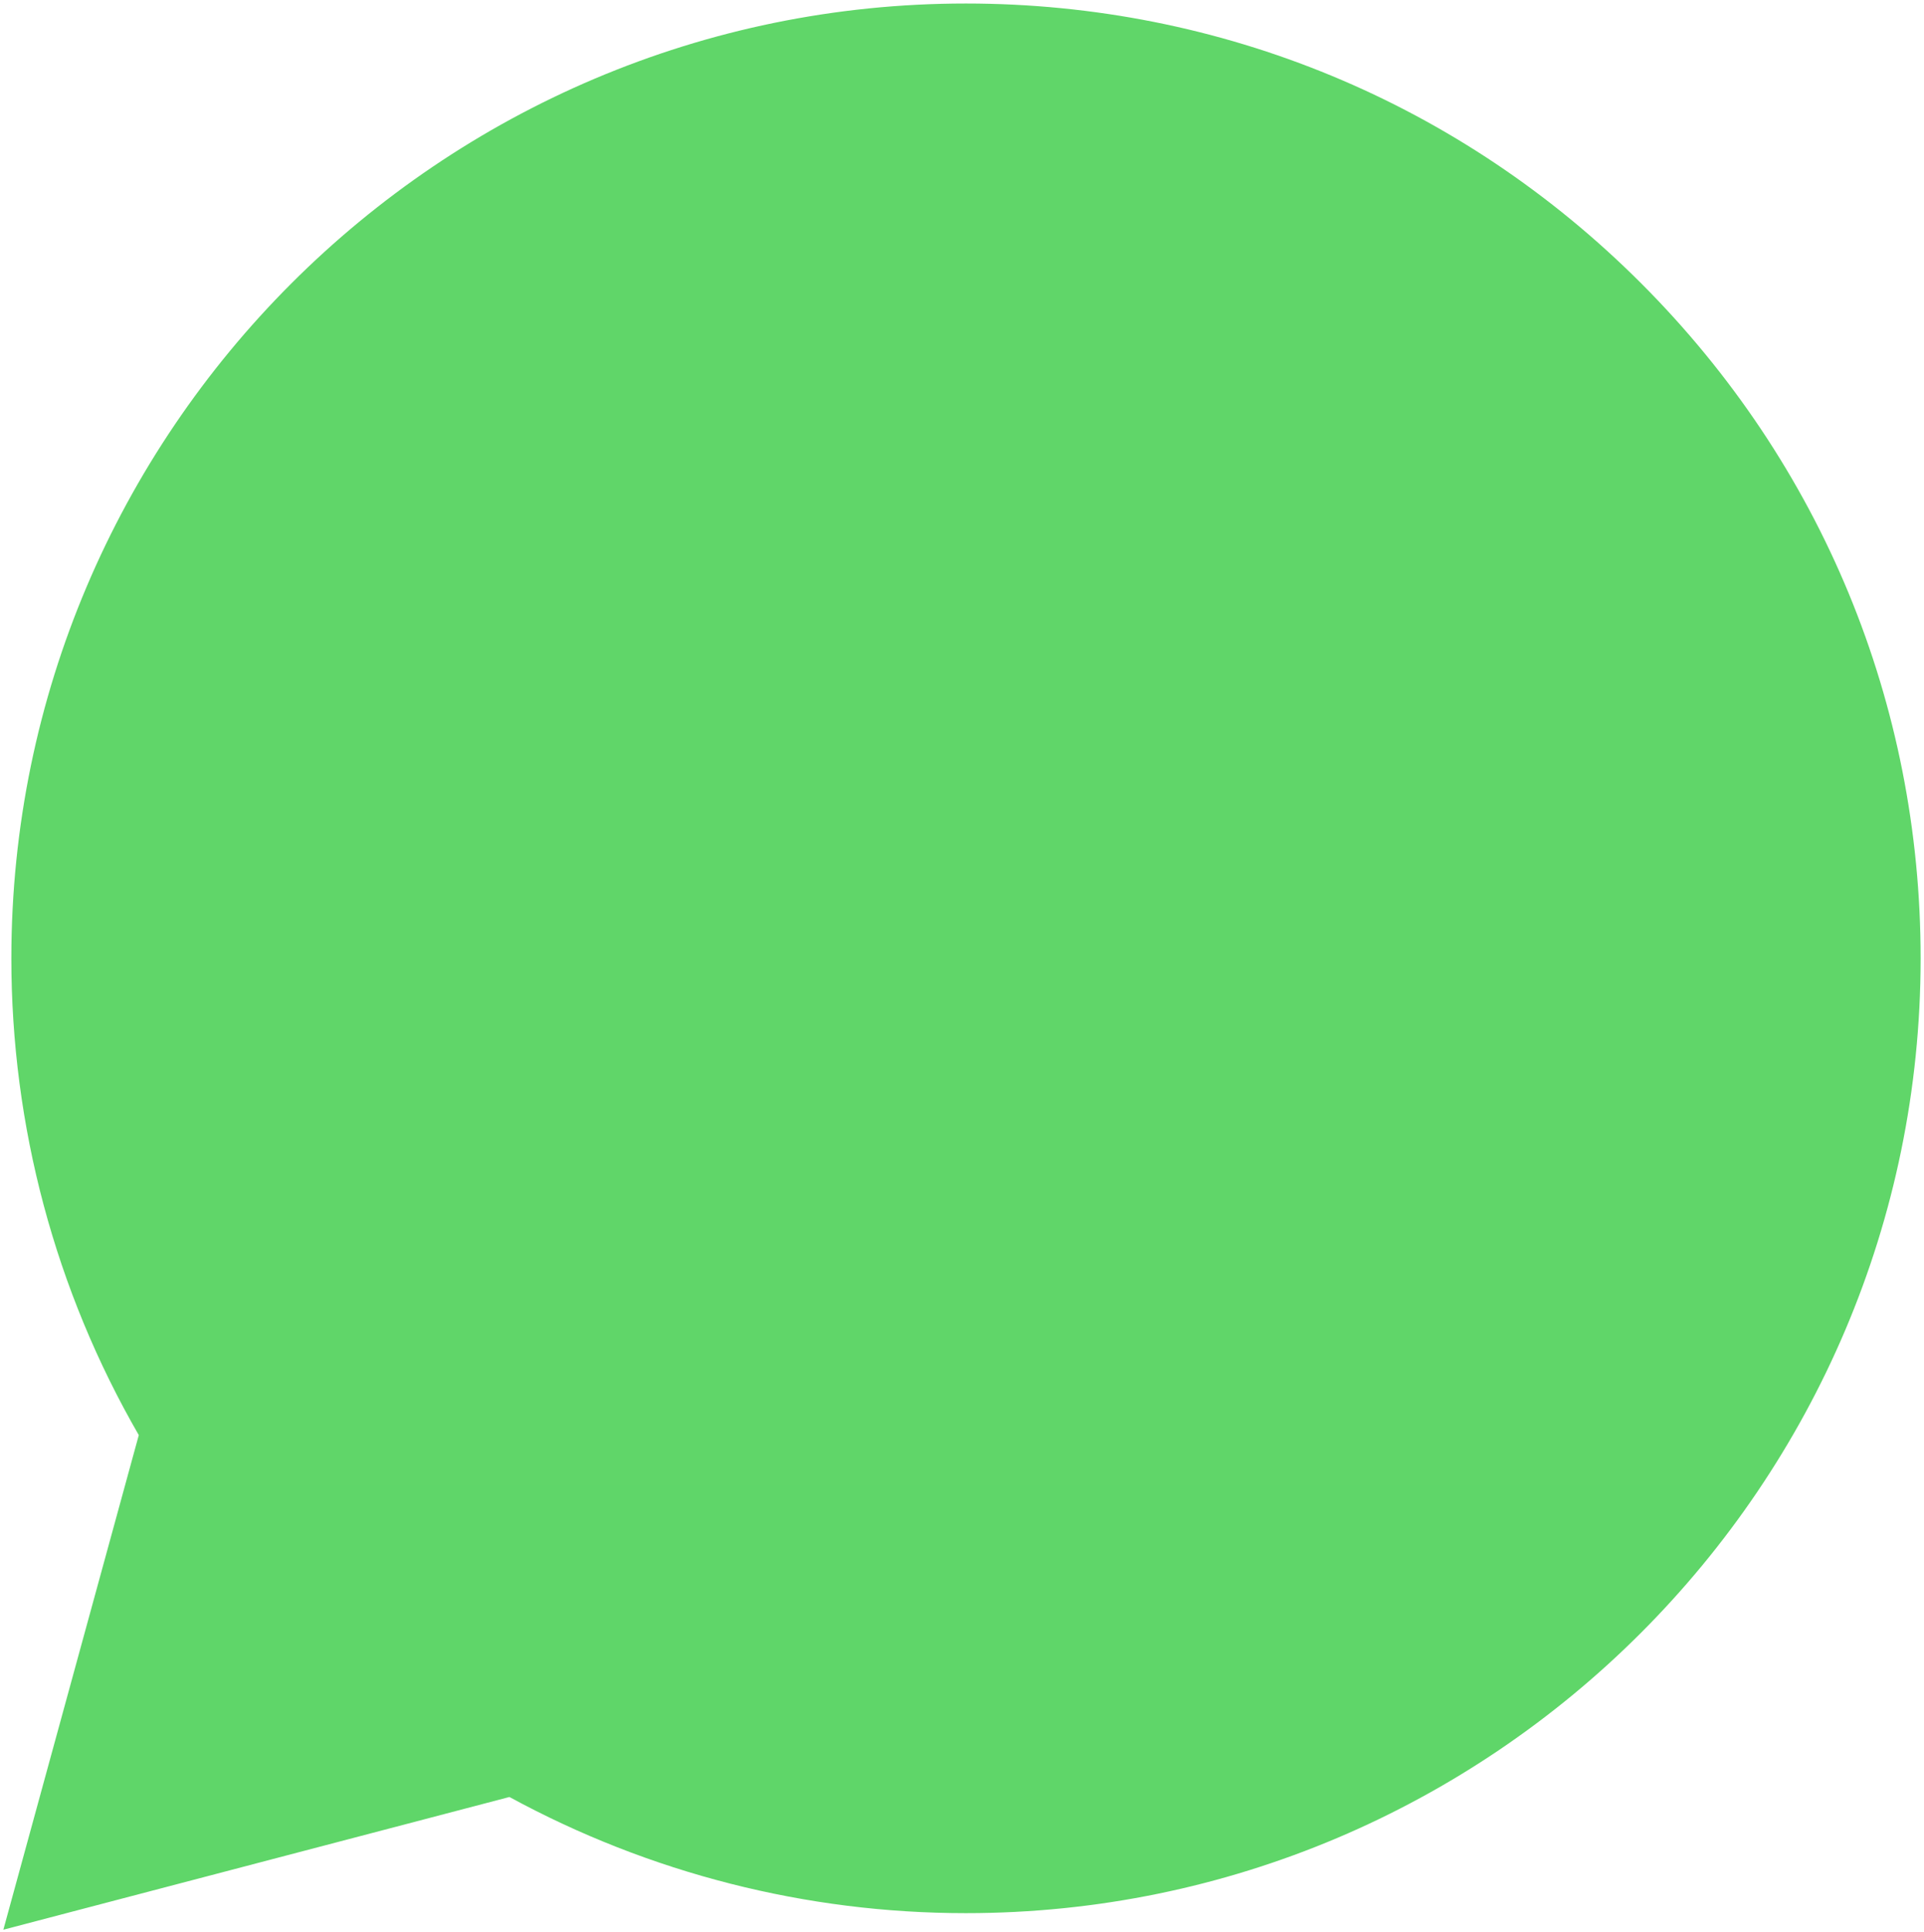 <svg width="248" height="249" viewBox="0 0 248 249" fill="none" xmlns="http://www.w3.org/2000/svg">
<path d="M1.463 123.456C1.457 145.133 7.121 166.299 17.891 184.955L0.433 248.697L65.665 231.593C83.707 241.415 103.923 246.562 124.465 246.563H124.519C192.334 246.563 247.537 191.38 247.566 123.553C247.579 90.686 234.791 59.78 211.557 36.528C188.327 13.278 157.432 0.467 124.514 0.452C56.691 0.452 1.492 55.632 1.464 123.456" fill="url(#paint0_linear_147_8)"/>
<defs>
<linearGradient id="paint0_linear_147_8" x1="12357.1" y1="24825" x2="12357.1" y2="0.452" gradientUnits="userSpaceOnUse">
<stop stop-color="#1FAF38"/>
<stop offset="1" stop-color="#60D669"/>
</linearGradient>
</defs>
</svg>

